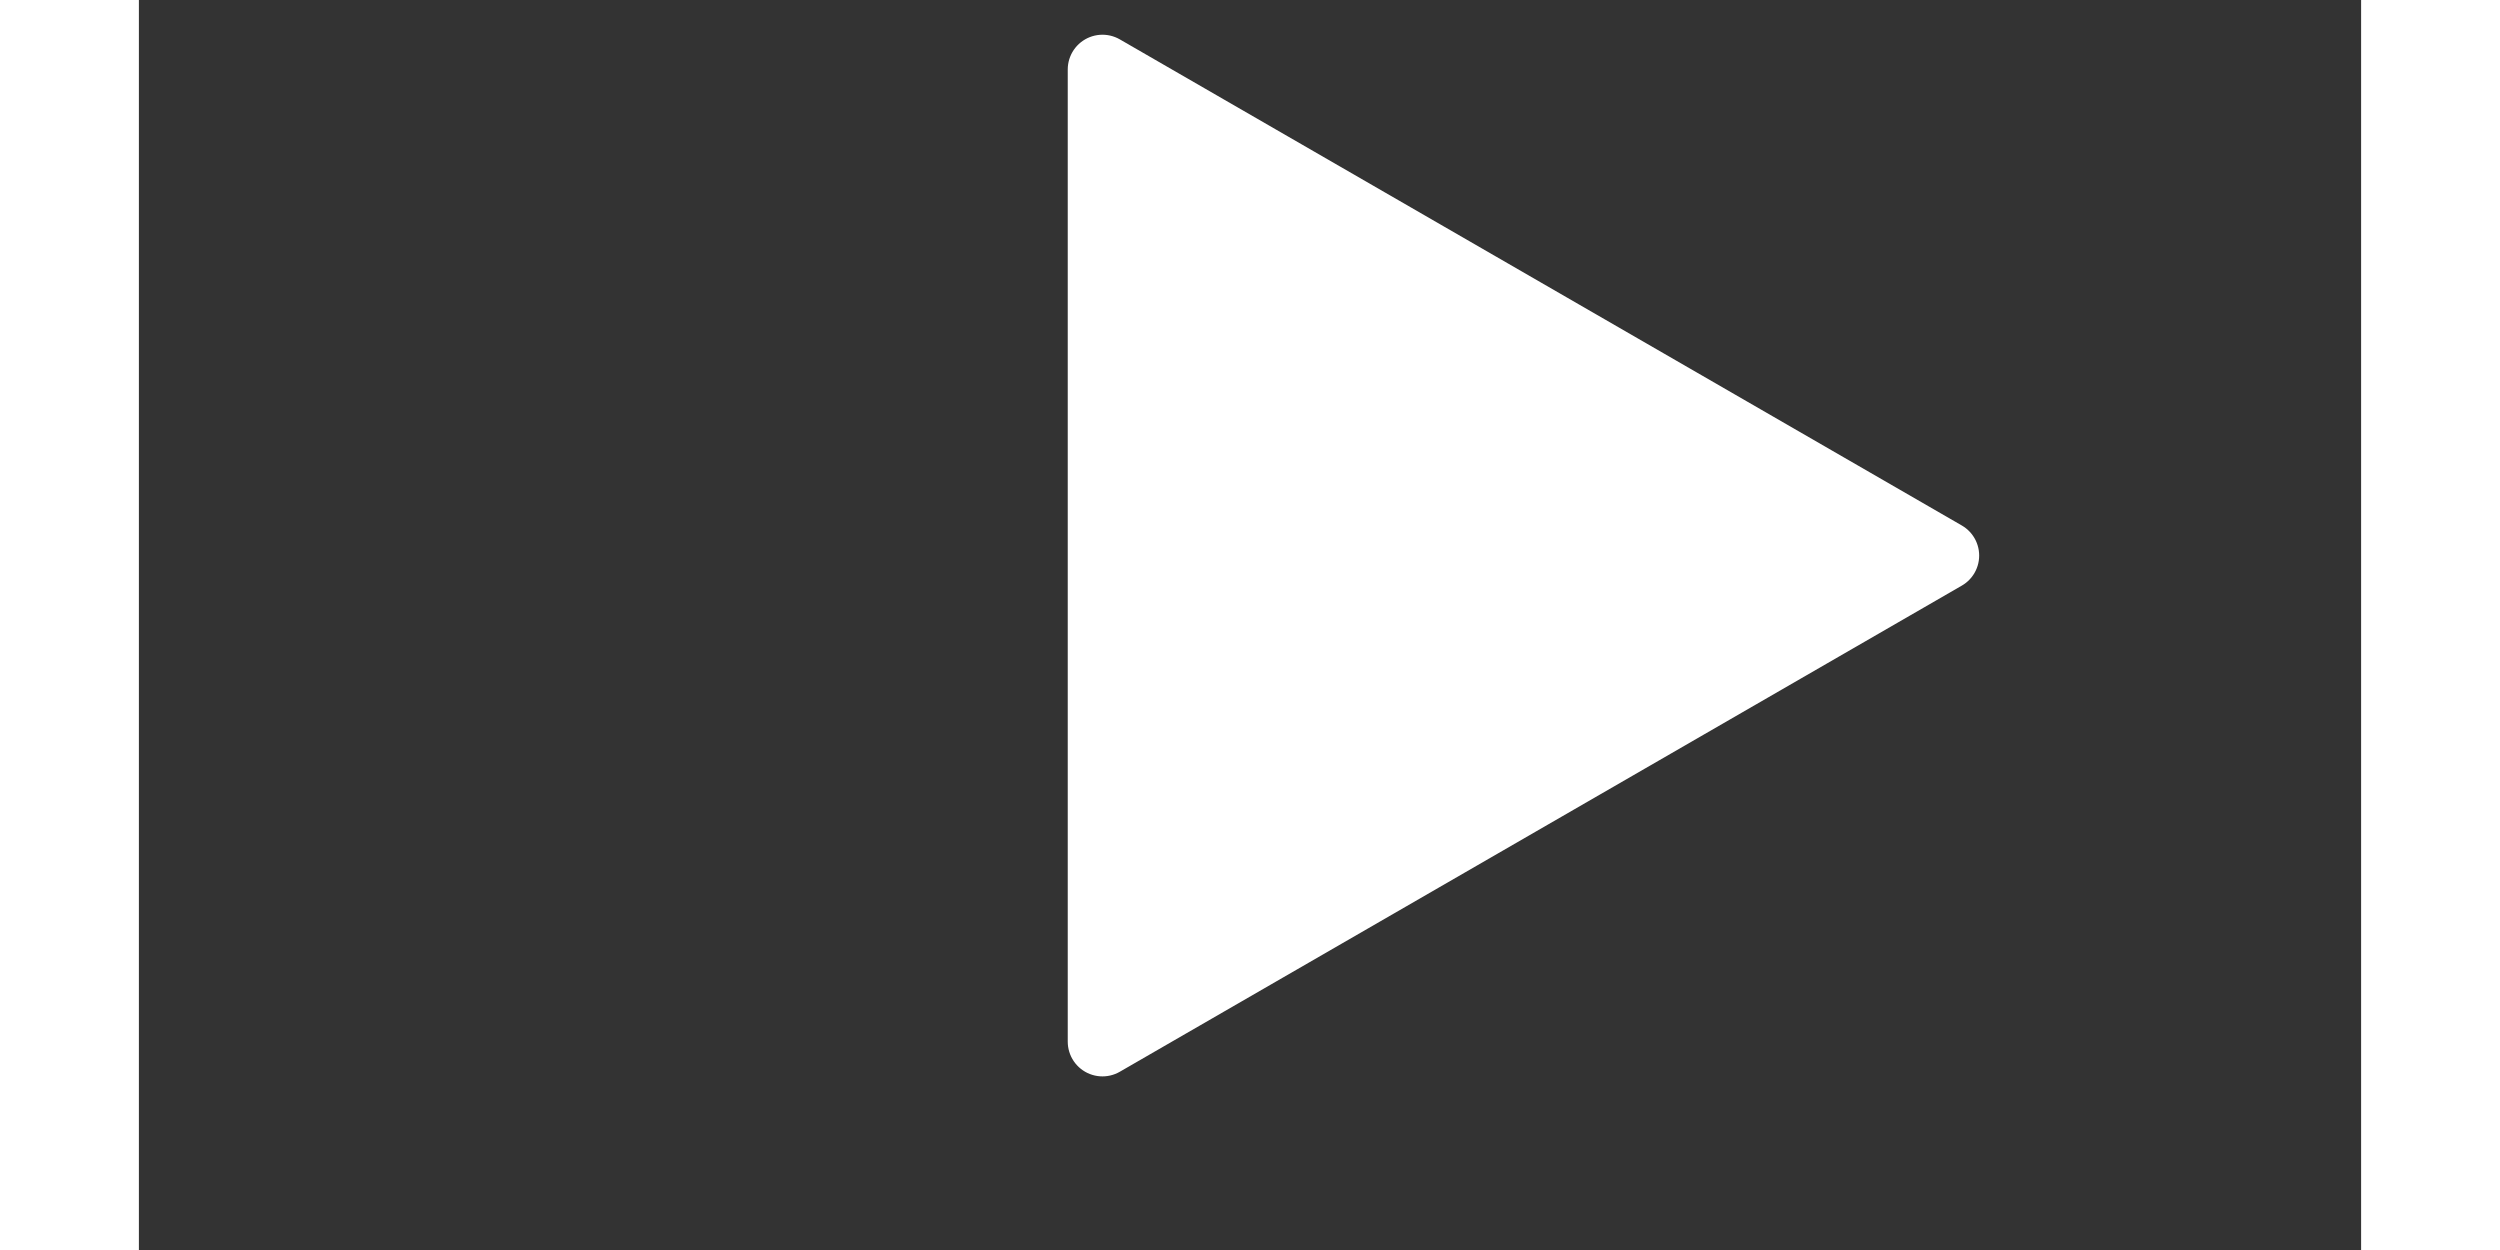 <?xml version="1.0" encoding="UTF-8"?>
<svg width="64" height="32" viewBox="0 -4 64 36" xmlns="http://www.w3.org/2000/svg">
  <rect x="0" y="-4" width="64" height="36" fill="#333333" stroke="none"/>
  <!-- Equilateral triangle pointing to the right, moved up by 4 pixels -->
  <path d="M27.751,-2 L27.751,26 L52,12 Z" fill="#FFFFFF" stroke="#FFFFFF" stroke-width="2" stroke-linejoin="round"/>
</svg>
